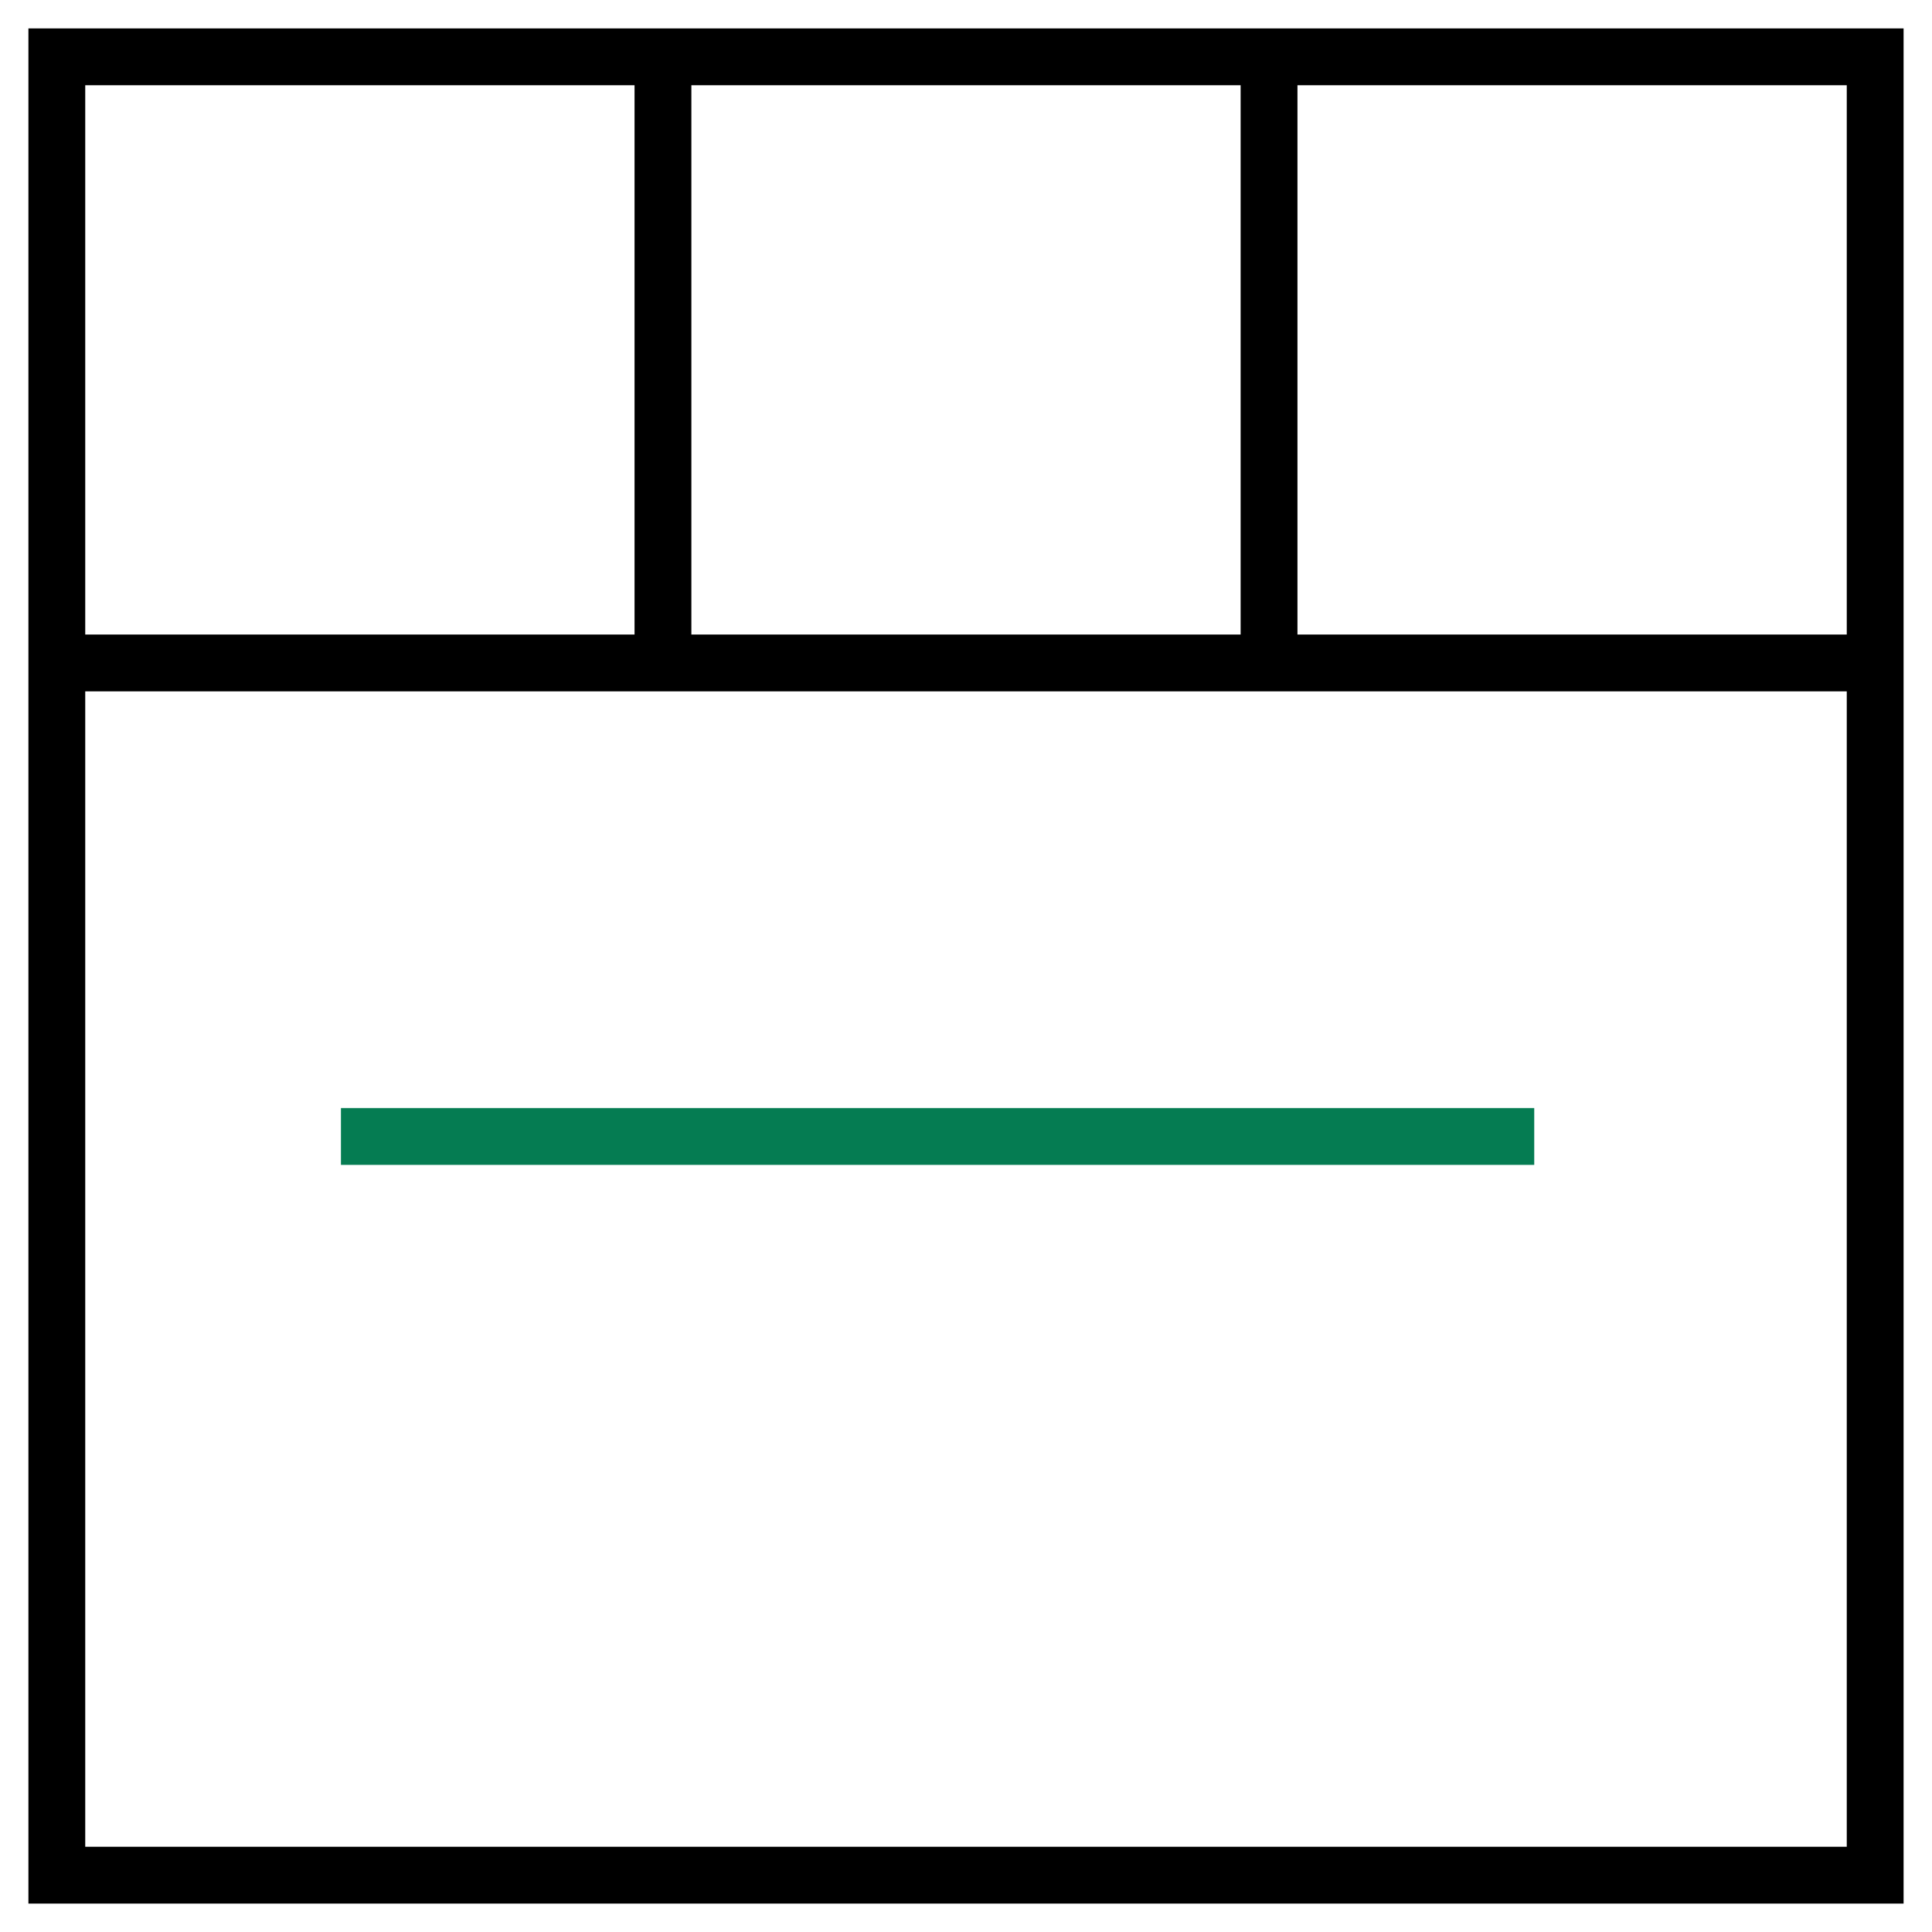 <svg width="34" height="34" viewBox="0 0 34 34" fill="none" xmlns="http://www.w3.org/2000/svg">
<path d="M11.667 1H1V11.667M11.667 1V11.667M11.667 1H22.333M11.667 11.667H1M11.667 11.667H22.333M1 11.667V33H33V11.667M33 11.667V1H22.333M33 11.667H22.333M22.333 1V11.667" stroke="black"/>
<path d="M6 20H27" stroke="#057C52"/>
</svg>
